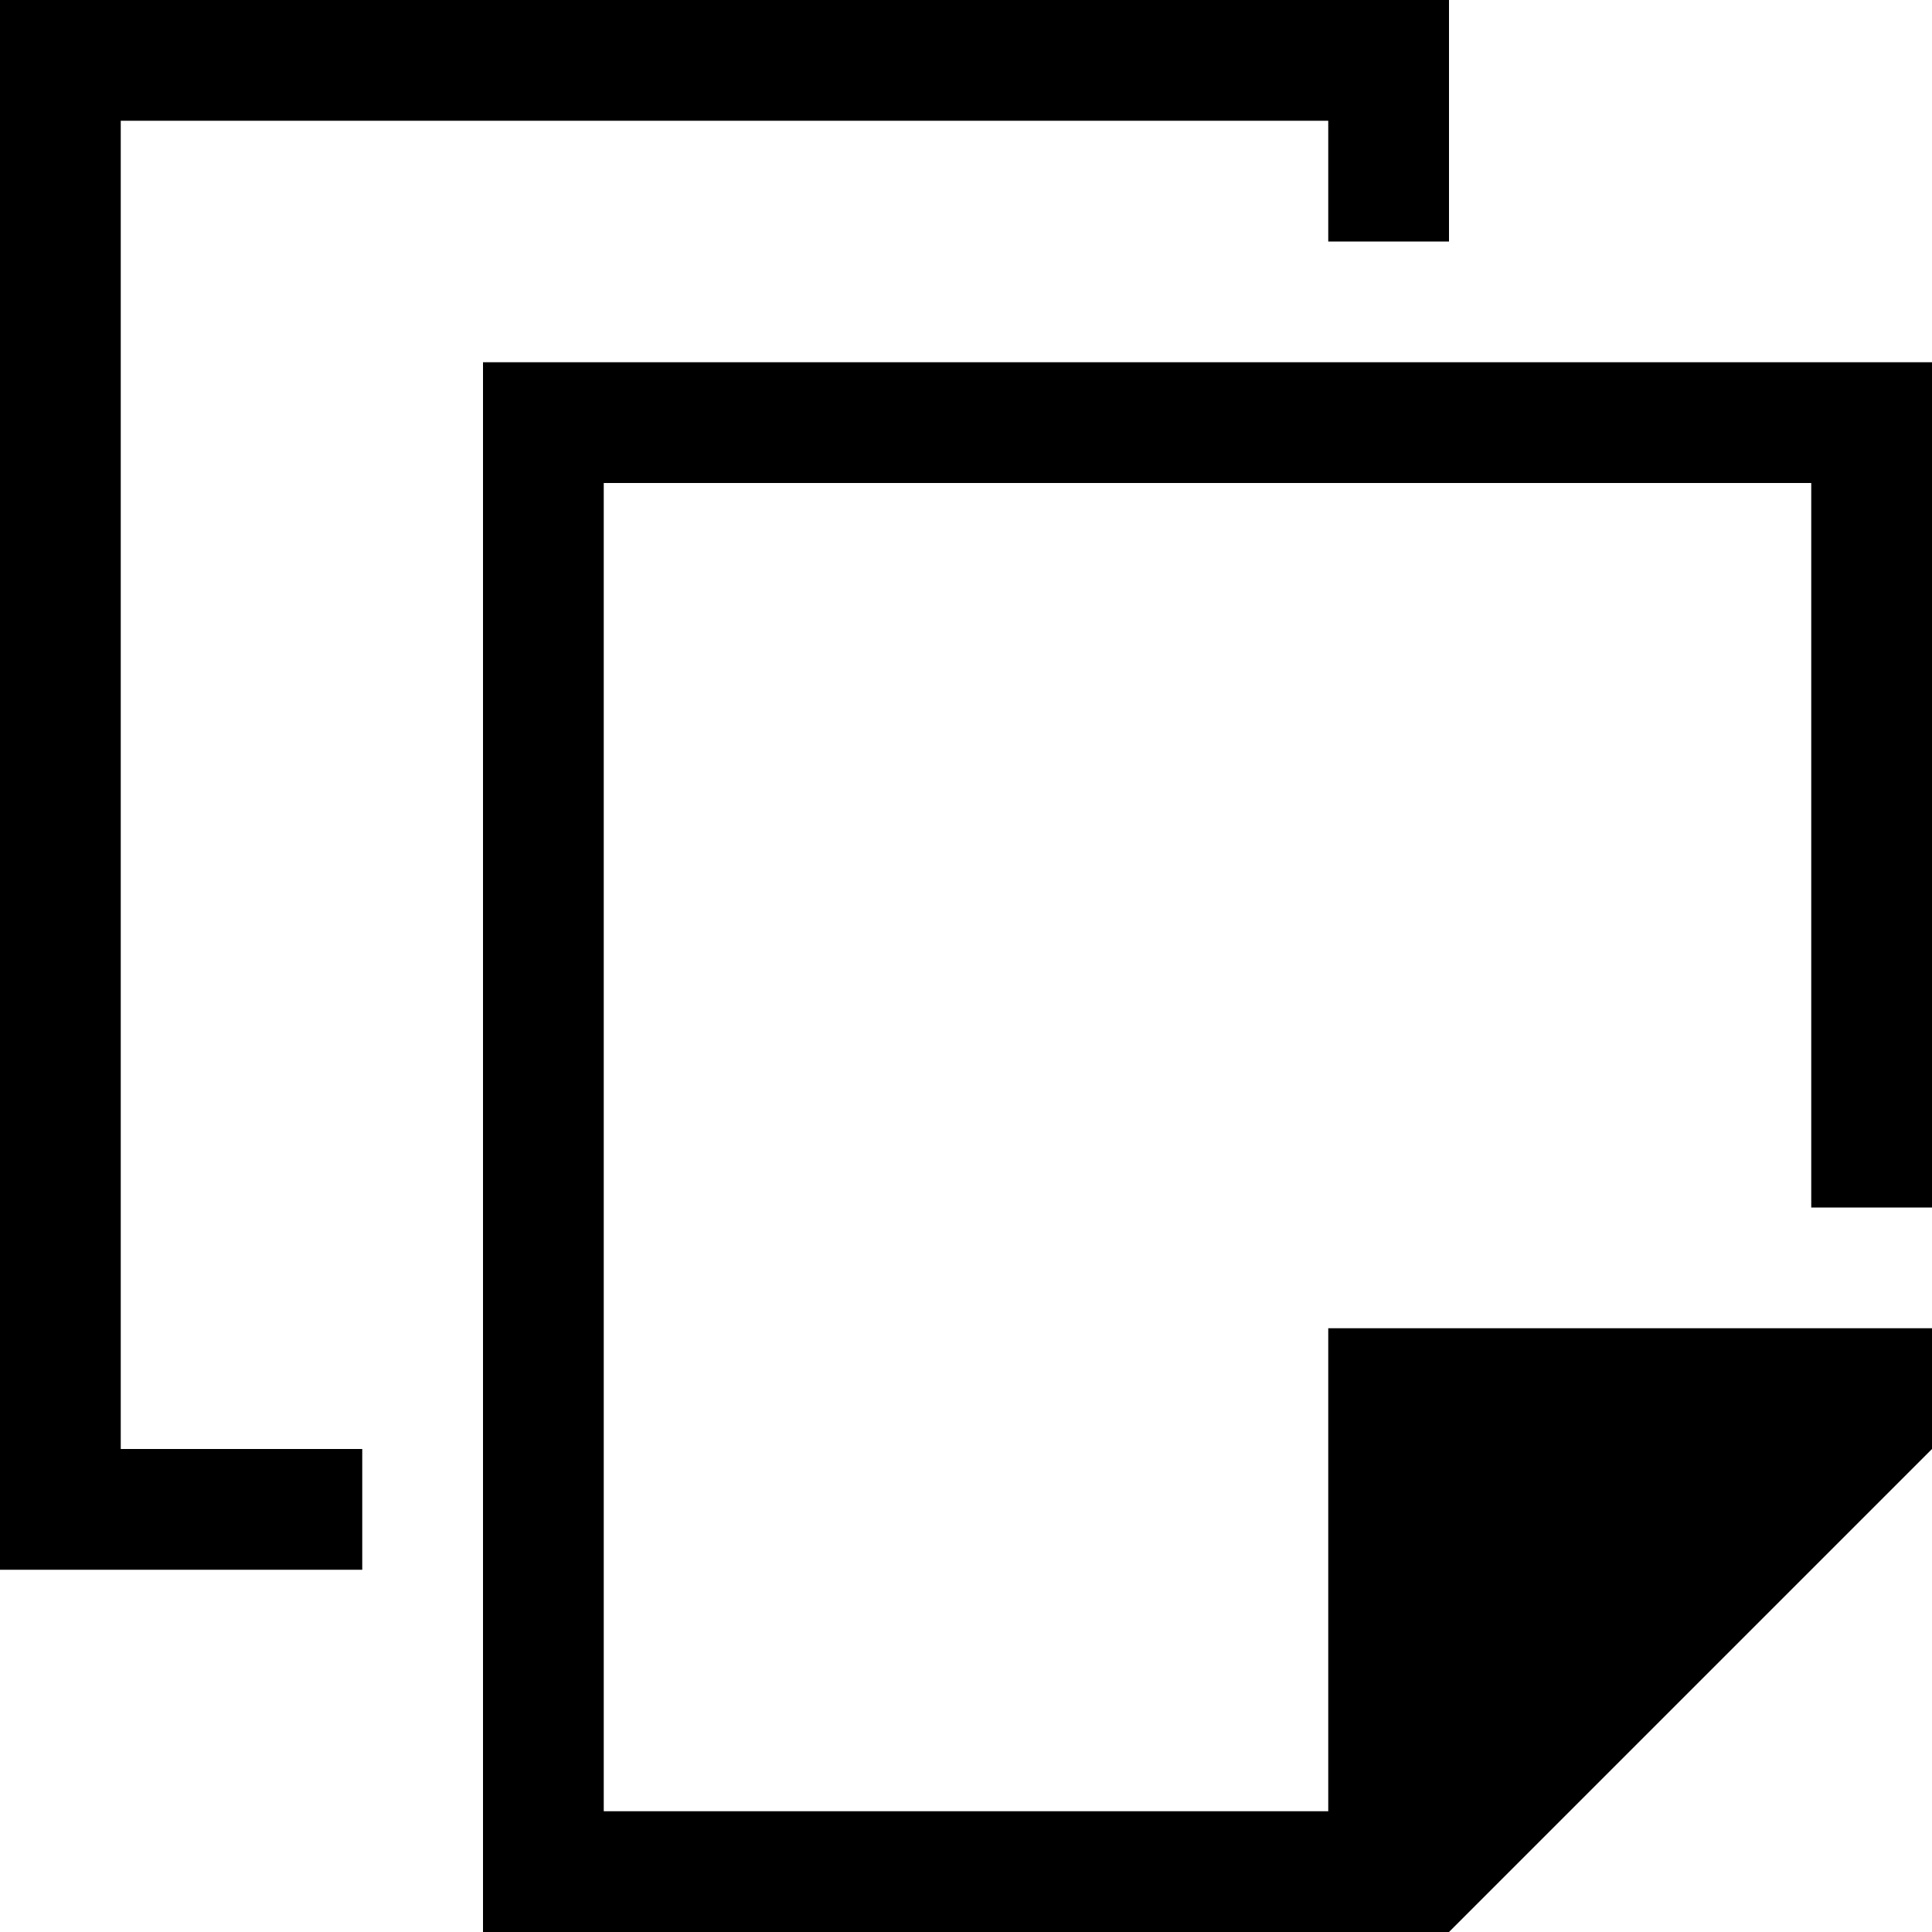 <svg width="16" height="16" viewBox="0 0 16 16" xmlns="http://www.w3.org/2000/svg"><style>@import '../colors.css';</style>
<g clip-path="url(#clip0_933_2240)">
<path fill-rule="evenodd" clip-rule="evenodd" d="M12 0H0V13H3V12H1V1H11V2H12V0ZM16 3H4V16H12L16 12V11H15H11V15H5V4H15V10H16V3Z"/>
</g>
<defs>
<clipPath id="clip0_933_2240">
<rect width="16" height="16" fill="white"/>
</clipPath>
</defs>
</svg>
